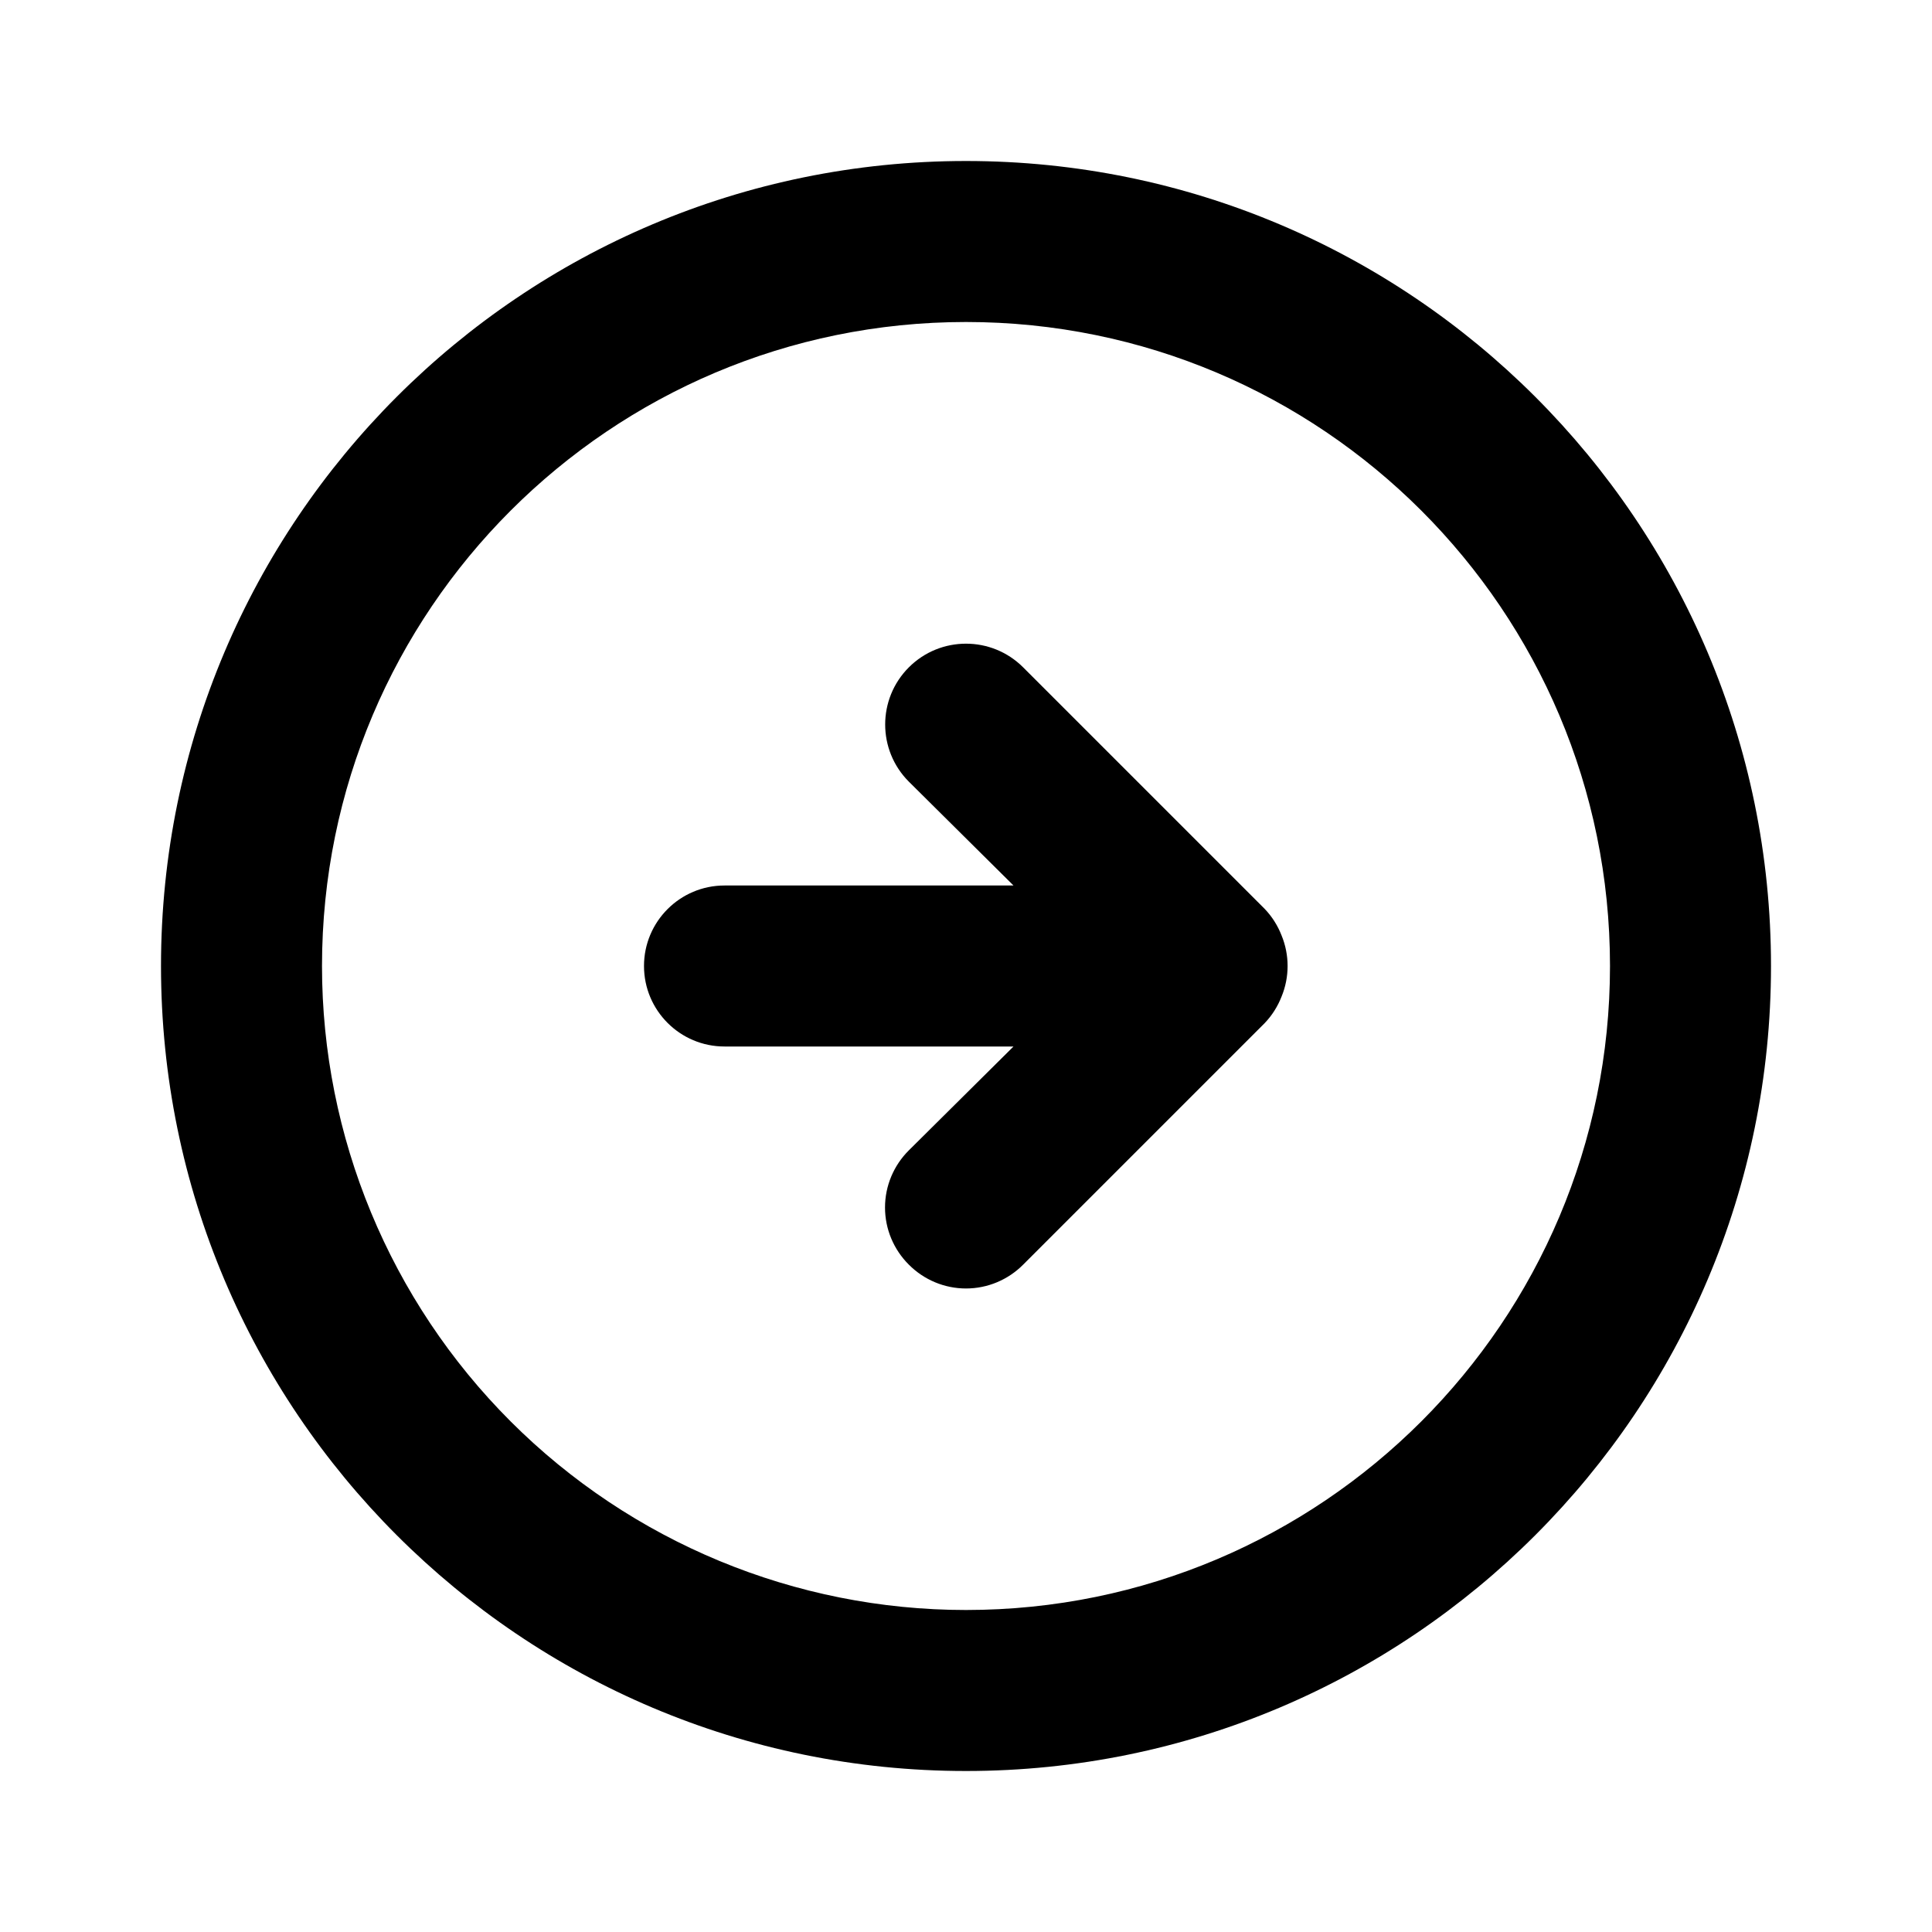 <?xml version="1.0" encoding="UTF-8"?>
<svg width="24px" height="24px" viewBox="0 0 24 24" version="1.1" xmlns="http://www.w3.org/2000/svg" xmlns:xlink="http://www.w3.org/1999/xlink">

    <g id="Icons/Basic/arrow-circle-right" stroke="none" stroke-width="1"  fill-rule="evenodd">
        <g id="arrow-circle-right" transform="translate(2, 2)" >
            <path d="M13.71,10.71 C13.801,10.615 13.872,10.503 13.92,10.38 C14.02,10.137 14.02,9.863 13.92,9.62 C13.872,9.497 13.801,9.385 13.71,9.29 L10.71,6.29 C10.318,5.898 9.682,5.898 9.29,6.29 C8.898,6.682 8.898,7.318 9.29,7.71 L10.59,9 L7,9 C6.448,9 6,9.448 6,10 C6,10.552 6.448,11 7,11 L10.59,11 L9.29,12.29 C9.101,12.478 8.994,12.733 8.994,13 C8.994,13.267 9.101,13.522 9.29,13.71 C9.478,13.899 9.733,14.006 10,14.006 C10.267,14.006 10.522,13.899 10.71,13.71 L13.71,10.71 Z M20,10 C20,4.477 15.523,1.77635684e-15 10,1.77635684e-15 C4.477,1.77635684e-15 1.77635684e-15,4.477 1.77635684e-15,10 C1.77635684e-15,15.523 4.477,20 10,20 C15.523,20 20,15.523 20,10 Z M2,10 C2,5.582 5.582,2 10,2 C14.418,2 18,5.582 18,10 C18,14.418 14.418,18 10,18 C7.878,18 5.843,17.157 4.343,15.657 C2.843,14.157 2,12.122 2,10 Z" id="Shape"></path>
        </g>
    </g>
</svg>